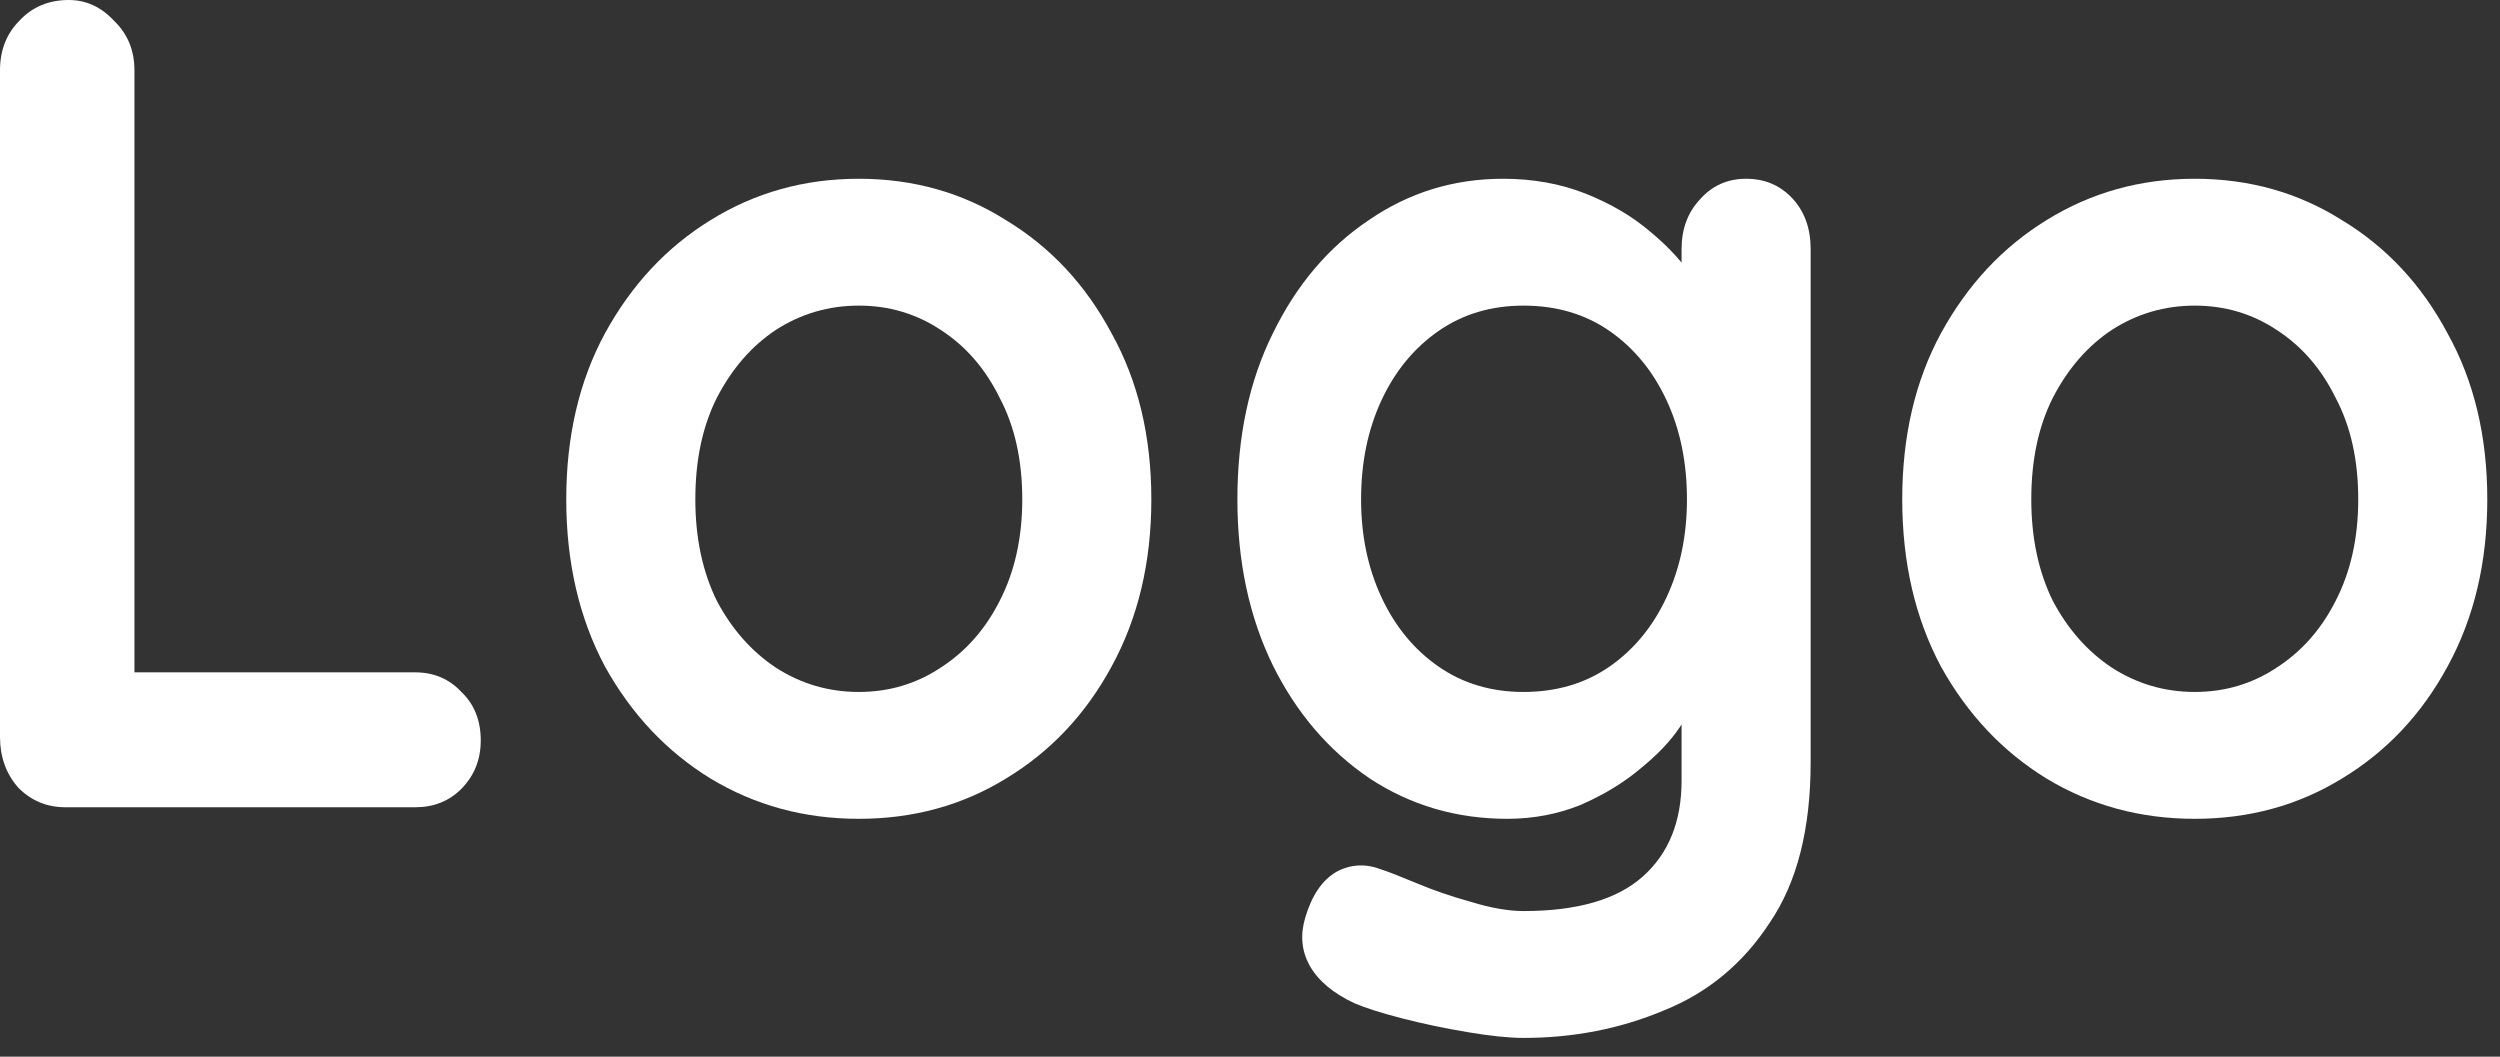 <svg width="97" height="41" viewBox="0 0 97 41" fill="none" xmlns="http://www.w3.org/2000/svg">
<rect x="0" y="0" width="97" height="41" fill="#333333" stroke="none"/>
<path d="M16.107 26.087C16.831 26.087 17.429 26.34 17.902 26.848C18.402 27.325 18.653 27.951 18.653 28.727C18.653 29.473 18.402 30.099 17.902 30.606C17.429 31.083 16.831 31.322 16.107 31.322H2.545C1.822 31.322 1.21 31.069 0.709 30.561C0.236 30.024 0 29.368 0 28.593V2.729C0 1.954 0.25 1.313 0.751 0.805C1.252 0.268 1.892 0 2.671 0C3.338 0 3.923 0.268 4.423 0.805C4.952 1.313 5.216 1.954 5.216 2.729V26.848L4.298 26.087H16.107Z" fill="white"/>
<path d="M44.672 19.375C44.672 21.821 44.157 23.984 43.128 25.863C42.126 27.713 40.763 29.159 39.038 30.203C37.342 31.247 35.436 31.77 33.322 31.77C31.207 31.77 29.288 31.247 27.563 30.203C25.866 29.159 24.503 27.713 23.474 25.863C22.472 23.984 21.971 21.821 21.971 19.375C21.971 16.929 22.472 14.781 23.474 12.931C24.503 11.052 25.866 9.591 27.563 8.546C29.288 7.473 31.207 6.936 33.322 6.936C35.436 6.936 37.342 7.473 39.038 8.546C40.763 9.591 42.126 11.052 43.128 12.931C44.157 14.781 44.672 16.929 44.672 19.375ZM39.664 19.375C39.664 17.854 39.372 16.541 38.788 15.437C38.232 14.304 37.467 13.424 36.493 12.797C35.547 12.171 34.49 11.858 33.322 11.858C32.153 11.858 31.082 12.171 30.108 12.797C29.163 13.424 28.398 14.304 27.813 15.437C27.257 16.541 26.979 17.854 26.979 19.375C26.979 20.866 27.257 22.179 27.813 23.313C28.398 24.416 29.163 25.281 30.108 25.908C31.082 26.534 32.153 26.848 33.322 26.848C34.49 26.848 35.547 26.534 36.493 25.908C37.467 25.281 38.232 24.416 38.788 23.313C39.372 22.179 39.664 20.866 39.664 19.375Z" fill="white"/>
<path d="M58.318 6.936C59.487 6.936 60.558 7.13 61.531 7.517C62.505 7.905 63.34 8.397 64.035 8.994C64.758 9.591 65.315 10.202 65.704 10.829C66.122 11.425 66.33 11.932 66.33 12.35L65.245 12.931V9.665C65.245 8.89 65.482 8.248 65.955 7.741C66.428 7.204 67.026 6.936 67.749 6.936C68.472 6.936 69.07 7.189 69.543 7.696C70.016 8.203 70.253 8.86 70.253 9.665V29.577C70.253 32.172 69.724 34.245 68.667 35.797C67.638 37.378 66.275 38.511 64.578 39.197C62.881 39.913 61.059 40.271 59.111 40.271C58.555 40.271 57.831 40.197 56.941 40.047C56.051 39.898 55.203 39.719 54.396 39.511C53.589 39.302 52.977 39.108 52.56 38.929C51.725 38.541 51.141 38.049 50.807 37.452C50.501 36.886 50.445 36.274 50.64 35.618C50.891 34.753 51.294 34.156 51.85 33.828C52.407 33.529 52.991 33.5 53.603 33.738C53.881 33.828 54.34 34.007 54.98 34.275C55.62 34.544 56.315 34.782 57.066 34.991C57.845 35.23 58.527 35.349 59.111 35.349C61.198 35.349 62.742 34.902 63.743 34.007C64.745 33.112 65.245 31.874 65.245 30.293V26.4L65.746 26.803C65.746 27.191 65.551 27.668 65.162 28.235C64.8 28.772 64.285 29.308 63.618 29.846C62.978 30.382 62.213 30.845 61.323 31.233C60.433 31.591 59.487 31.77 58.485 31.77C56.51 31.77 54.73 31.247 53.144 30.203C51.558 29.13 50.306 27.668 49.388 25.818C48.47 23.939 48.011 21.791 48.011 19.375C48.011 16.929 48.47 14.781 49.388 12.931C50.306 11.052 51.544 9.591 53.102 8.546C54.66 7.473 56.399 6.936 58.318 6.936ZM59.111 11.858C57.859 11.858 56.76 12.186 55.815 12.842C54.869 13.498 54.132 14.393 53.603 15.527C53.074 16.66 52.81 17.943 52.81 19.375C52.81 20.777 53.074 22.045 53.603 23.178C54.132 24.312 54.869 25.207 55.815 25.863C56.76 26.519 57.859 26.848 59.111 26.848C60.391 26.848 61.504 26.519 62.45 25.863C63.395 25.207 64.132 24.312 64.661 23.178C65.19 22.045 65.454 20.777 65.454 19.375C65.454 17.943 65.19 16.66 64.661 15.527C64.132 14.393 63.395 13.498 62.45 12.842C61.504 12.186 60.391 11.858 59.111 11.858Z" fill="white"/>
<path d="M96.507 19.375C96.507 21.821 95.993 23.984 94.963 25.863C93.962 27.713 92.599 29.159 90.874 30.203C89.177 31.247 87.271 31.77 85.157 31.77C83.043 31.77 81.123 31.247 79.398 30.203C77.701 29.159 76.338 27.713 75.309 25.863C74.307 23.984 73.807 21.821 73.807 19.375C73.807 16.929 74.307 14.781 75.309 12.931C76.338 11.052 77.701 9.591 79.398 8.546C81.123 7.473 83.043 6.936 85.157 6.936C87.271 6.936 89.177 7.473 90.874 8.546C92.599 9.591 93.962 11.052 94.963 12.931C95.993 14.781 96.507 16.929 96.507 19.375ZM91.5 19.375C91.5 17.854 91.208 16.541 90.623 15.437C90.067 14.304 89.302 13.424 88.328 12.797C87.382 12.171 86.325 11.858 85.157 11.858C83.989 11.858 82.917 12.171 81.944 12.797C80.998 13.424 80.233 14.304 79.649 15.437C79.092 16.541 78.814 17.854 78.814 19.375C78.814 20.866 79.092 22.179 79.649 23.313C80.233 24.416 80.998 25.281 81.944 25.908C82.917 26.534 83.989 26.848 85.157 26.848C86.325 26.848 87.382 26.534 88.328 25.908C89.302 25.281 90.067 24.416 90.623 23.313C91.208 22.179 91.5 20.866 91.5 19.375Z" fill="white"/>
</svg>
